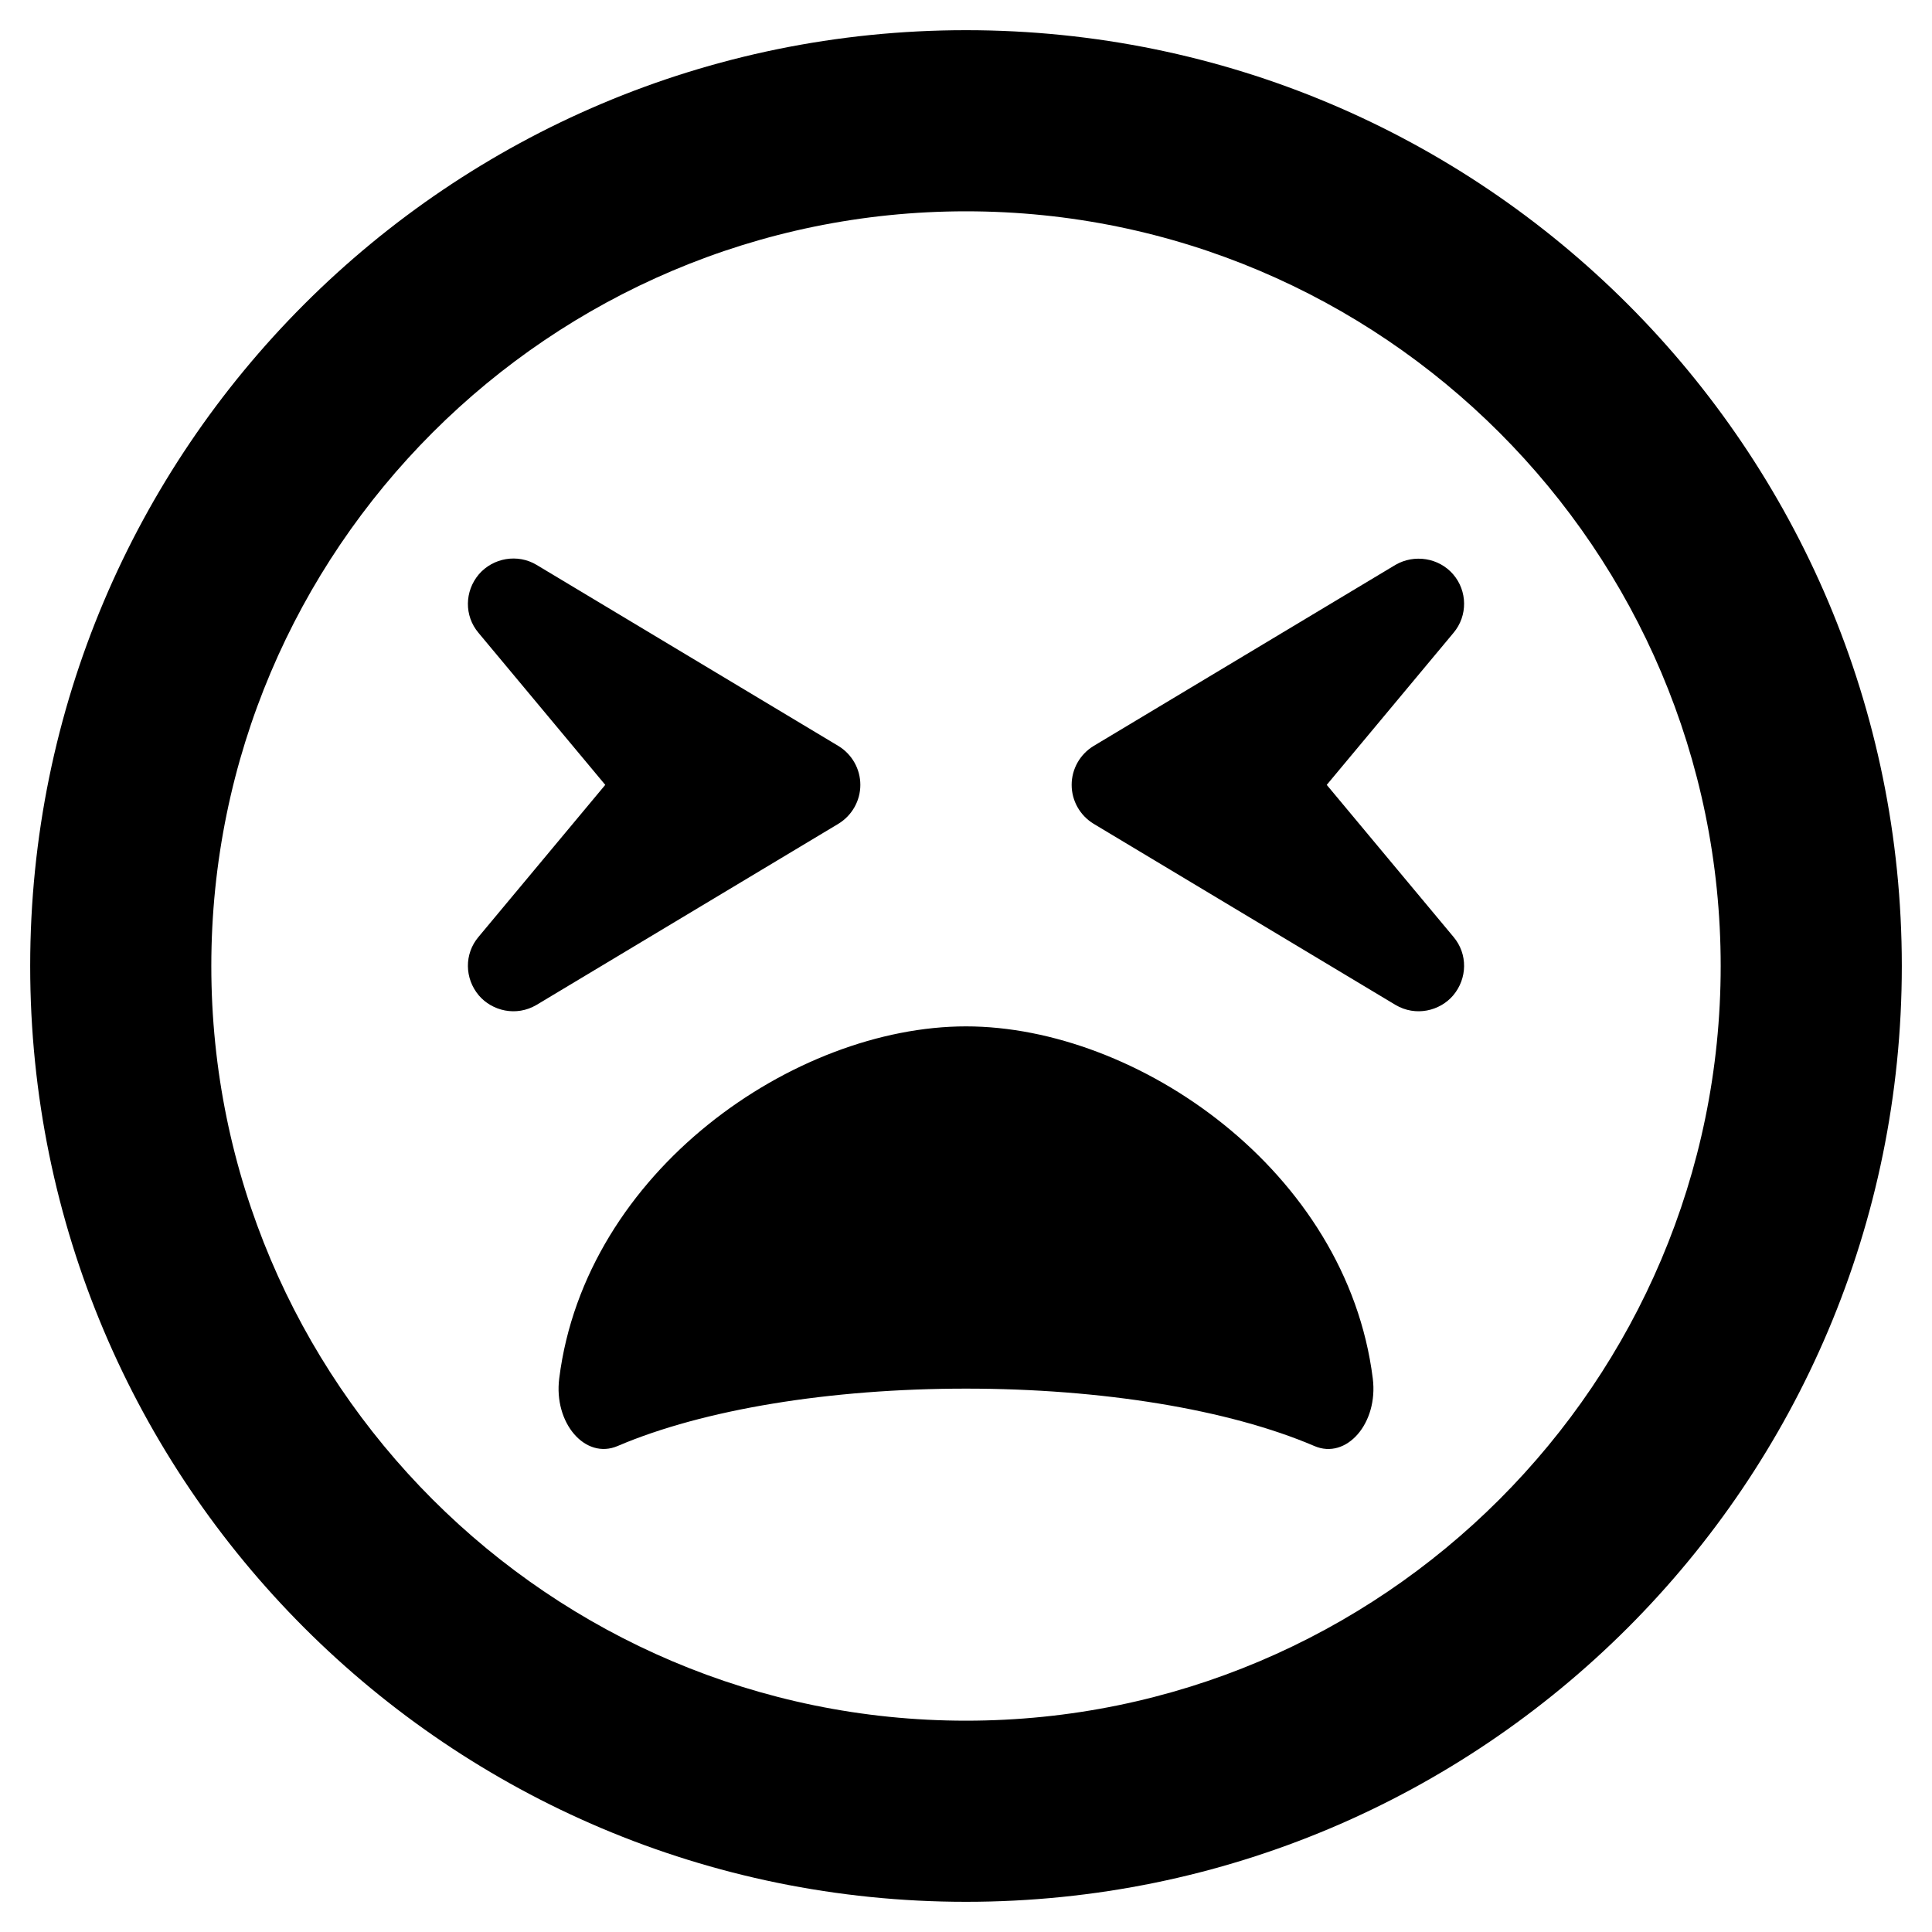 <svg xmlns:cc='http://creativecommons.org/ns#' xmlns:dc='http://purl.org/dc/elements/1.1/' height='512' xmlns:rdf='http://www.w3.org/1999/02/22-rdf-syntax-ns#' viewBox='-8 0 512 512' width='512' xmlns='http://www.w3.org/2000/svg'><!-- Font Awesome Free 5.15.1 by @fontawesome - https://fontawesome.com License - https://fontawesome.com/license/free (Icons: CC BY 4.0, Fonts: SIL OFL 1.1, Code: MIT License) --><path d='M248 8C111 8 0 119 0 256s111 248 248 248 248-111 248-248S385 8 248 8zm0 448c-110.3 0-200-89.7-200-200S137.7 56 248 56s200 89.7 200 200-89.7 200-200 200zm129.1-303.8c-3.8-4.4-10.3-5.4-15.3-2.5l-80 48c-3.6 2.2-5.8 6.1-5.8 10.3s2.2 8.1 5.8 10.3l80 48c5.4 3.2 11.8 1.6 15.3-2.5 3.8-4.5 3.9-11 .1-15.5L343.6 208l33.6-40.3c3.8-4.5 3.7-11.1-.1-15.5zM220 208c0-4.2-2.2-8.1-5.8-10.3l-80-48c-5-3-11.5-1.9-15.3 2.5-3.8 4.5-3.9 11-.1 15.5l33.6 40.3-33.6 40.3c-3.8 4.5-3.7 11 .1 15.5 3.5 4.1 9.9 5.7 15.3 2.5l80-48c3.6-2.2 5.8-6.1 5.8-10.3zm28 64c-45.4 0-100.9 38.3-107.8 93.3-1.5 11.8 6.9 21.6 15.5 17.9C178.4 373.5 212 368 248 368s69.6 5.5 92.3 15.2c8.5 3.7 17-6 15.5-17.9-6.9-55-62.4-93.3-107.8-93.3z'/></svg>
